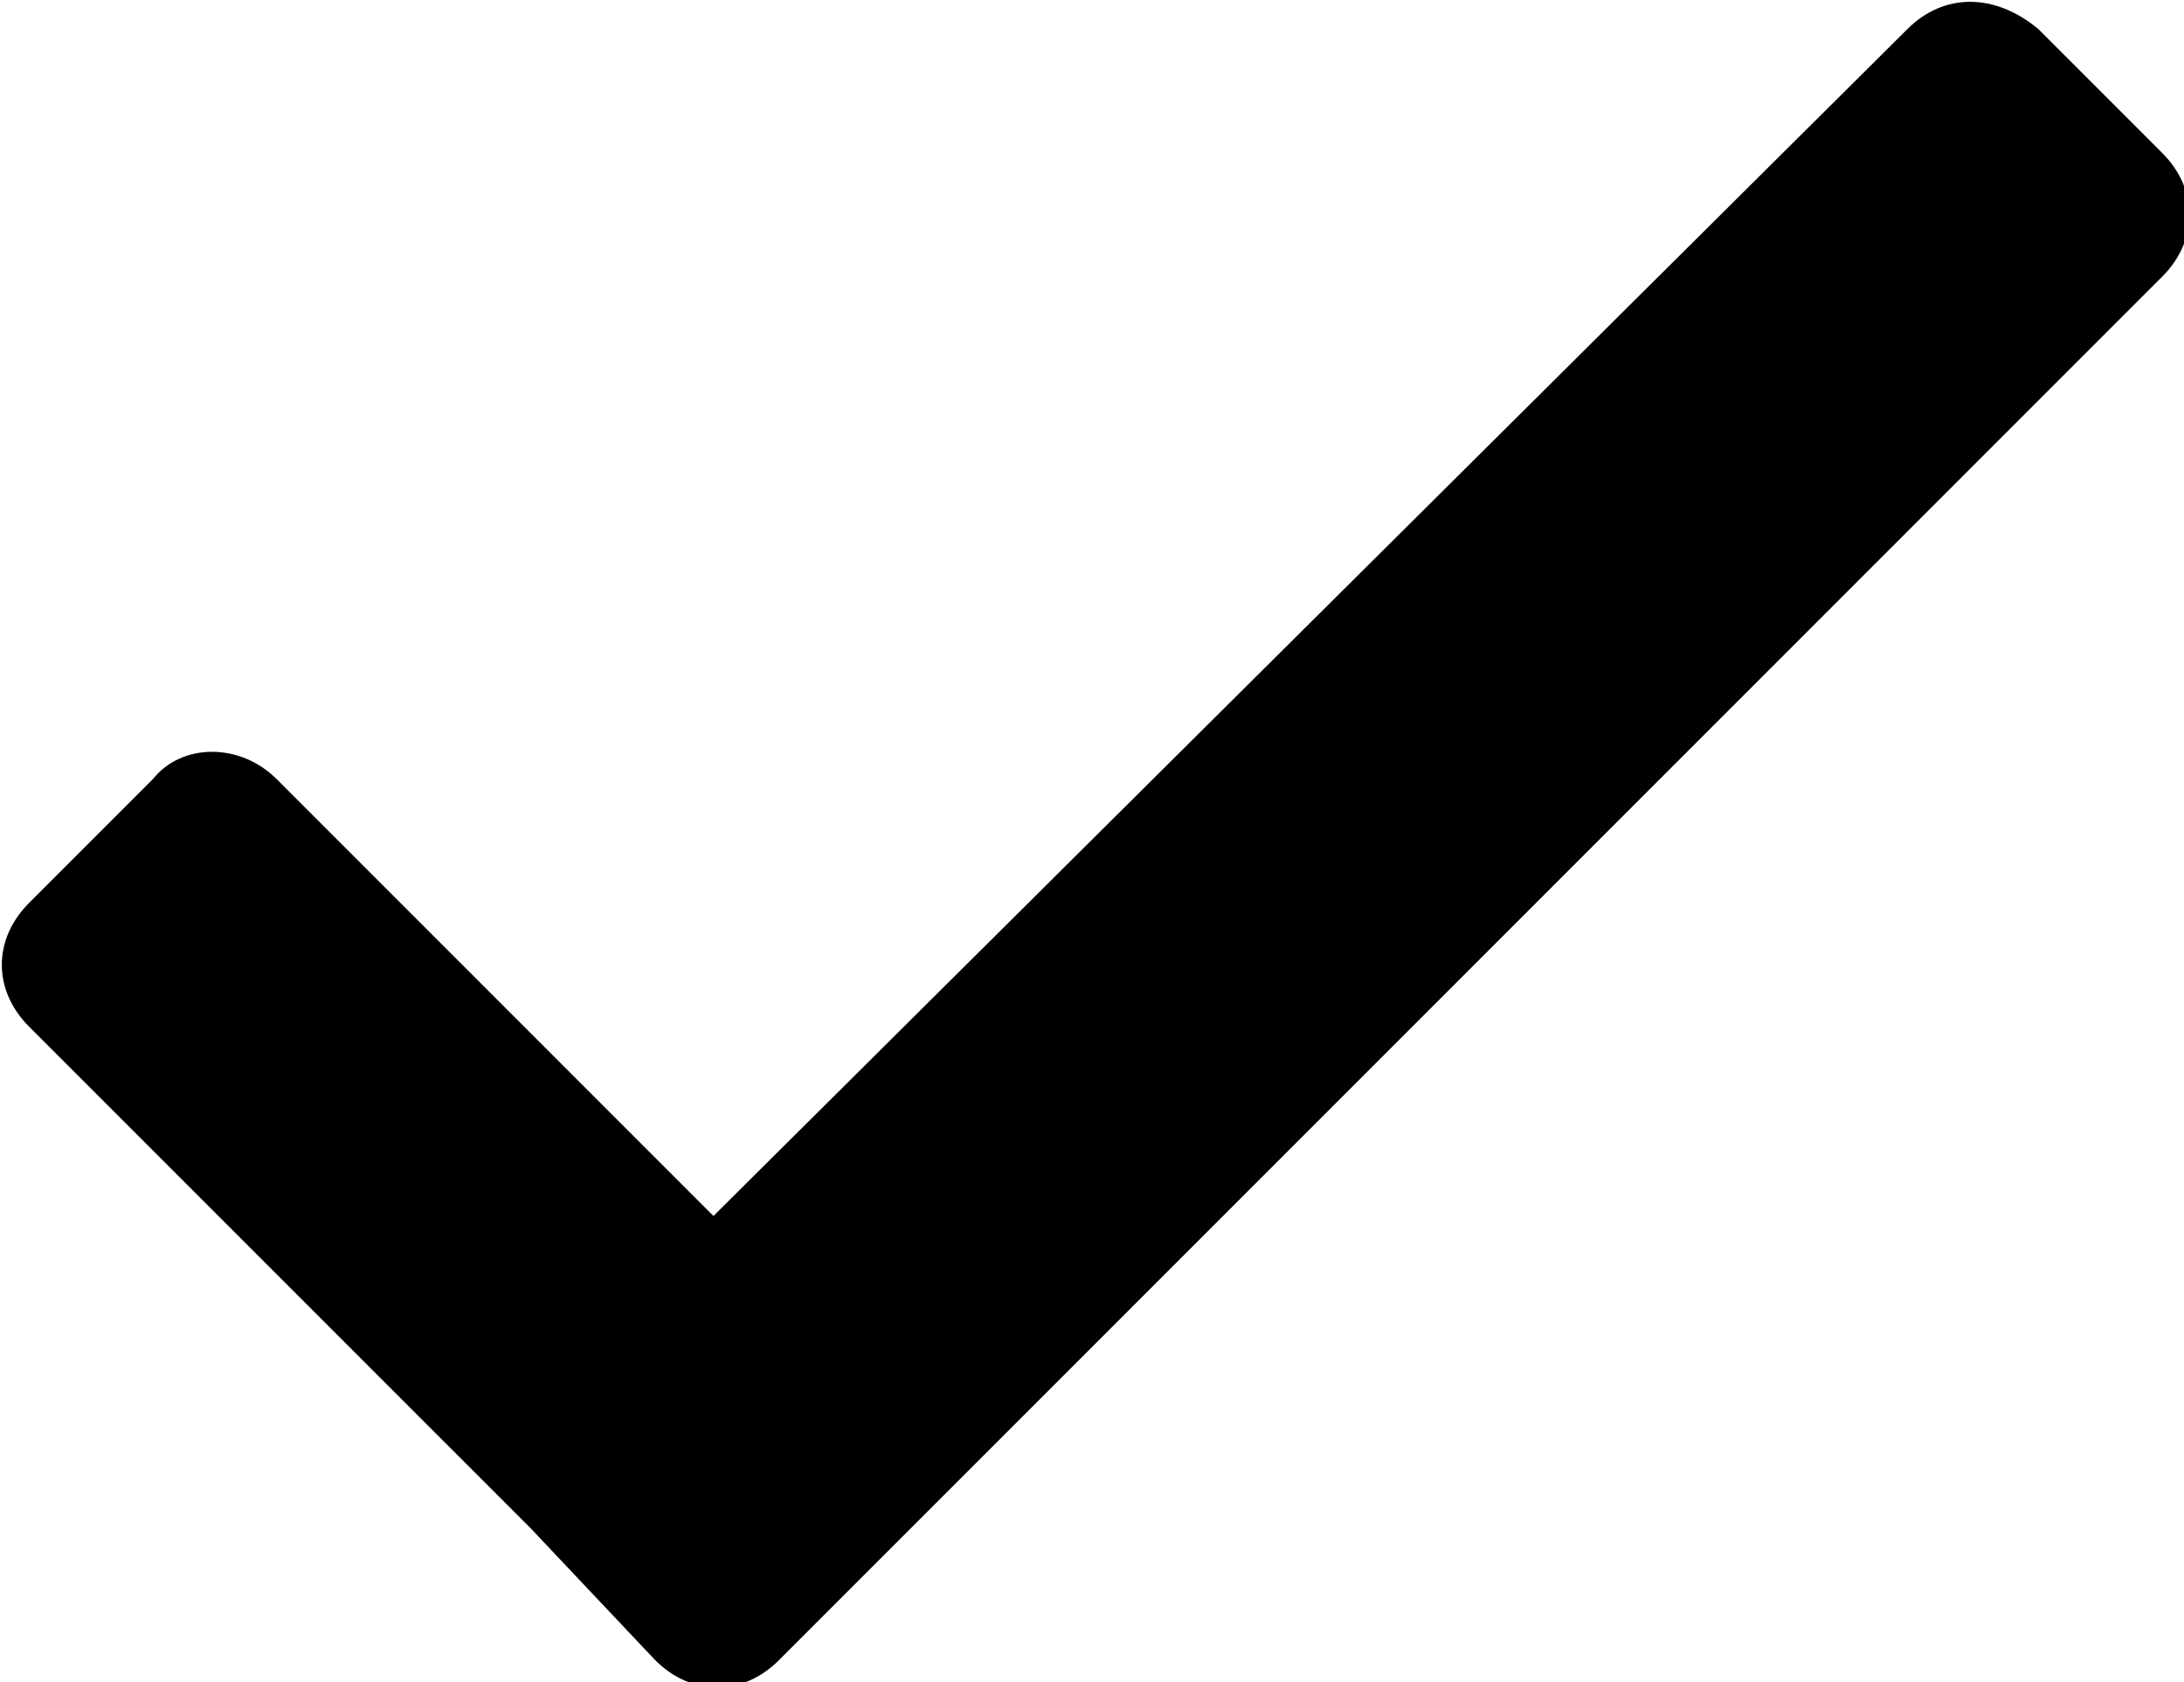 <?xml version="1.0" encoding="utf-8"?>
<!-- Generator: Adobe Illustrator 25.2.0, SVG Export Plug-In . SVG Version: 6.00 Build 0)  -->
<svg version="1.1" id="Layer_1" xmlns="http://www.w3.org/2000/svg" xmlns:xlink="http://www.w3.org/1999/xlink" x="0px" y="0px"
	 viewBox="0 0 30 23.1" style="enable-background:new 0 0 30 23.1;" xml:space="preserve">
<style type="text/css">
	.st0{fill-rule:evenodd;clip-rule:evenodd;}
</style>
<path id="Path_832" class="st0" d="M26.2,0.4L9.8,16.7l-6-6c-0.5-0.5-1.3-0.5-1.7,0l-1.7,1.7c-0.5,0.5-0.5,1.2,0,1.7L7.3,21L9,22.8
	c0.5,0.5,1.2,0.5,1.7,0c0,0,0,0,0,0l1.7-1.7l0,0L29.7,3.8c0.5-0.5,0.5-1.2,0-1.7l-1.7-1.7C27.4-0.1,26.7-0.1,26.2,0.4
	C26.2,0.4,26.2,0.4,26.2,0.4z"/>
</svg>
